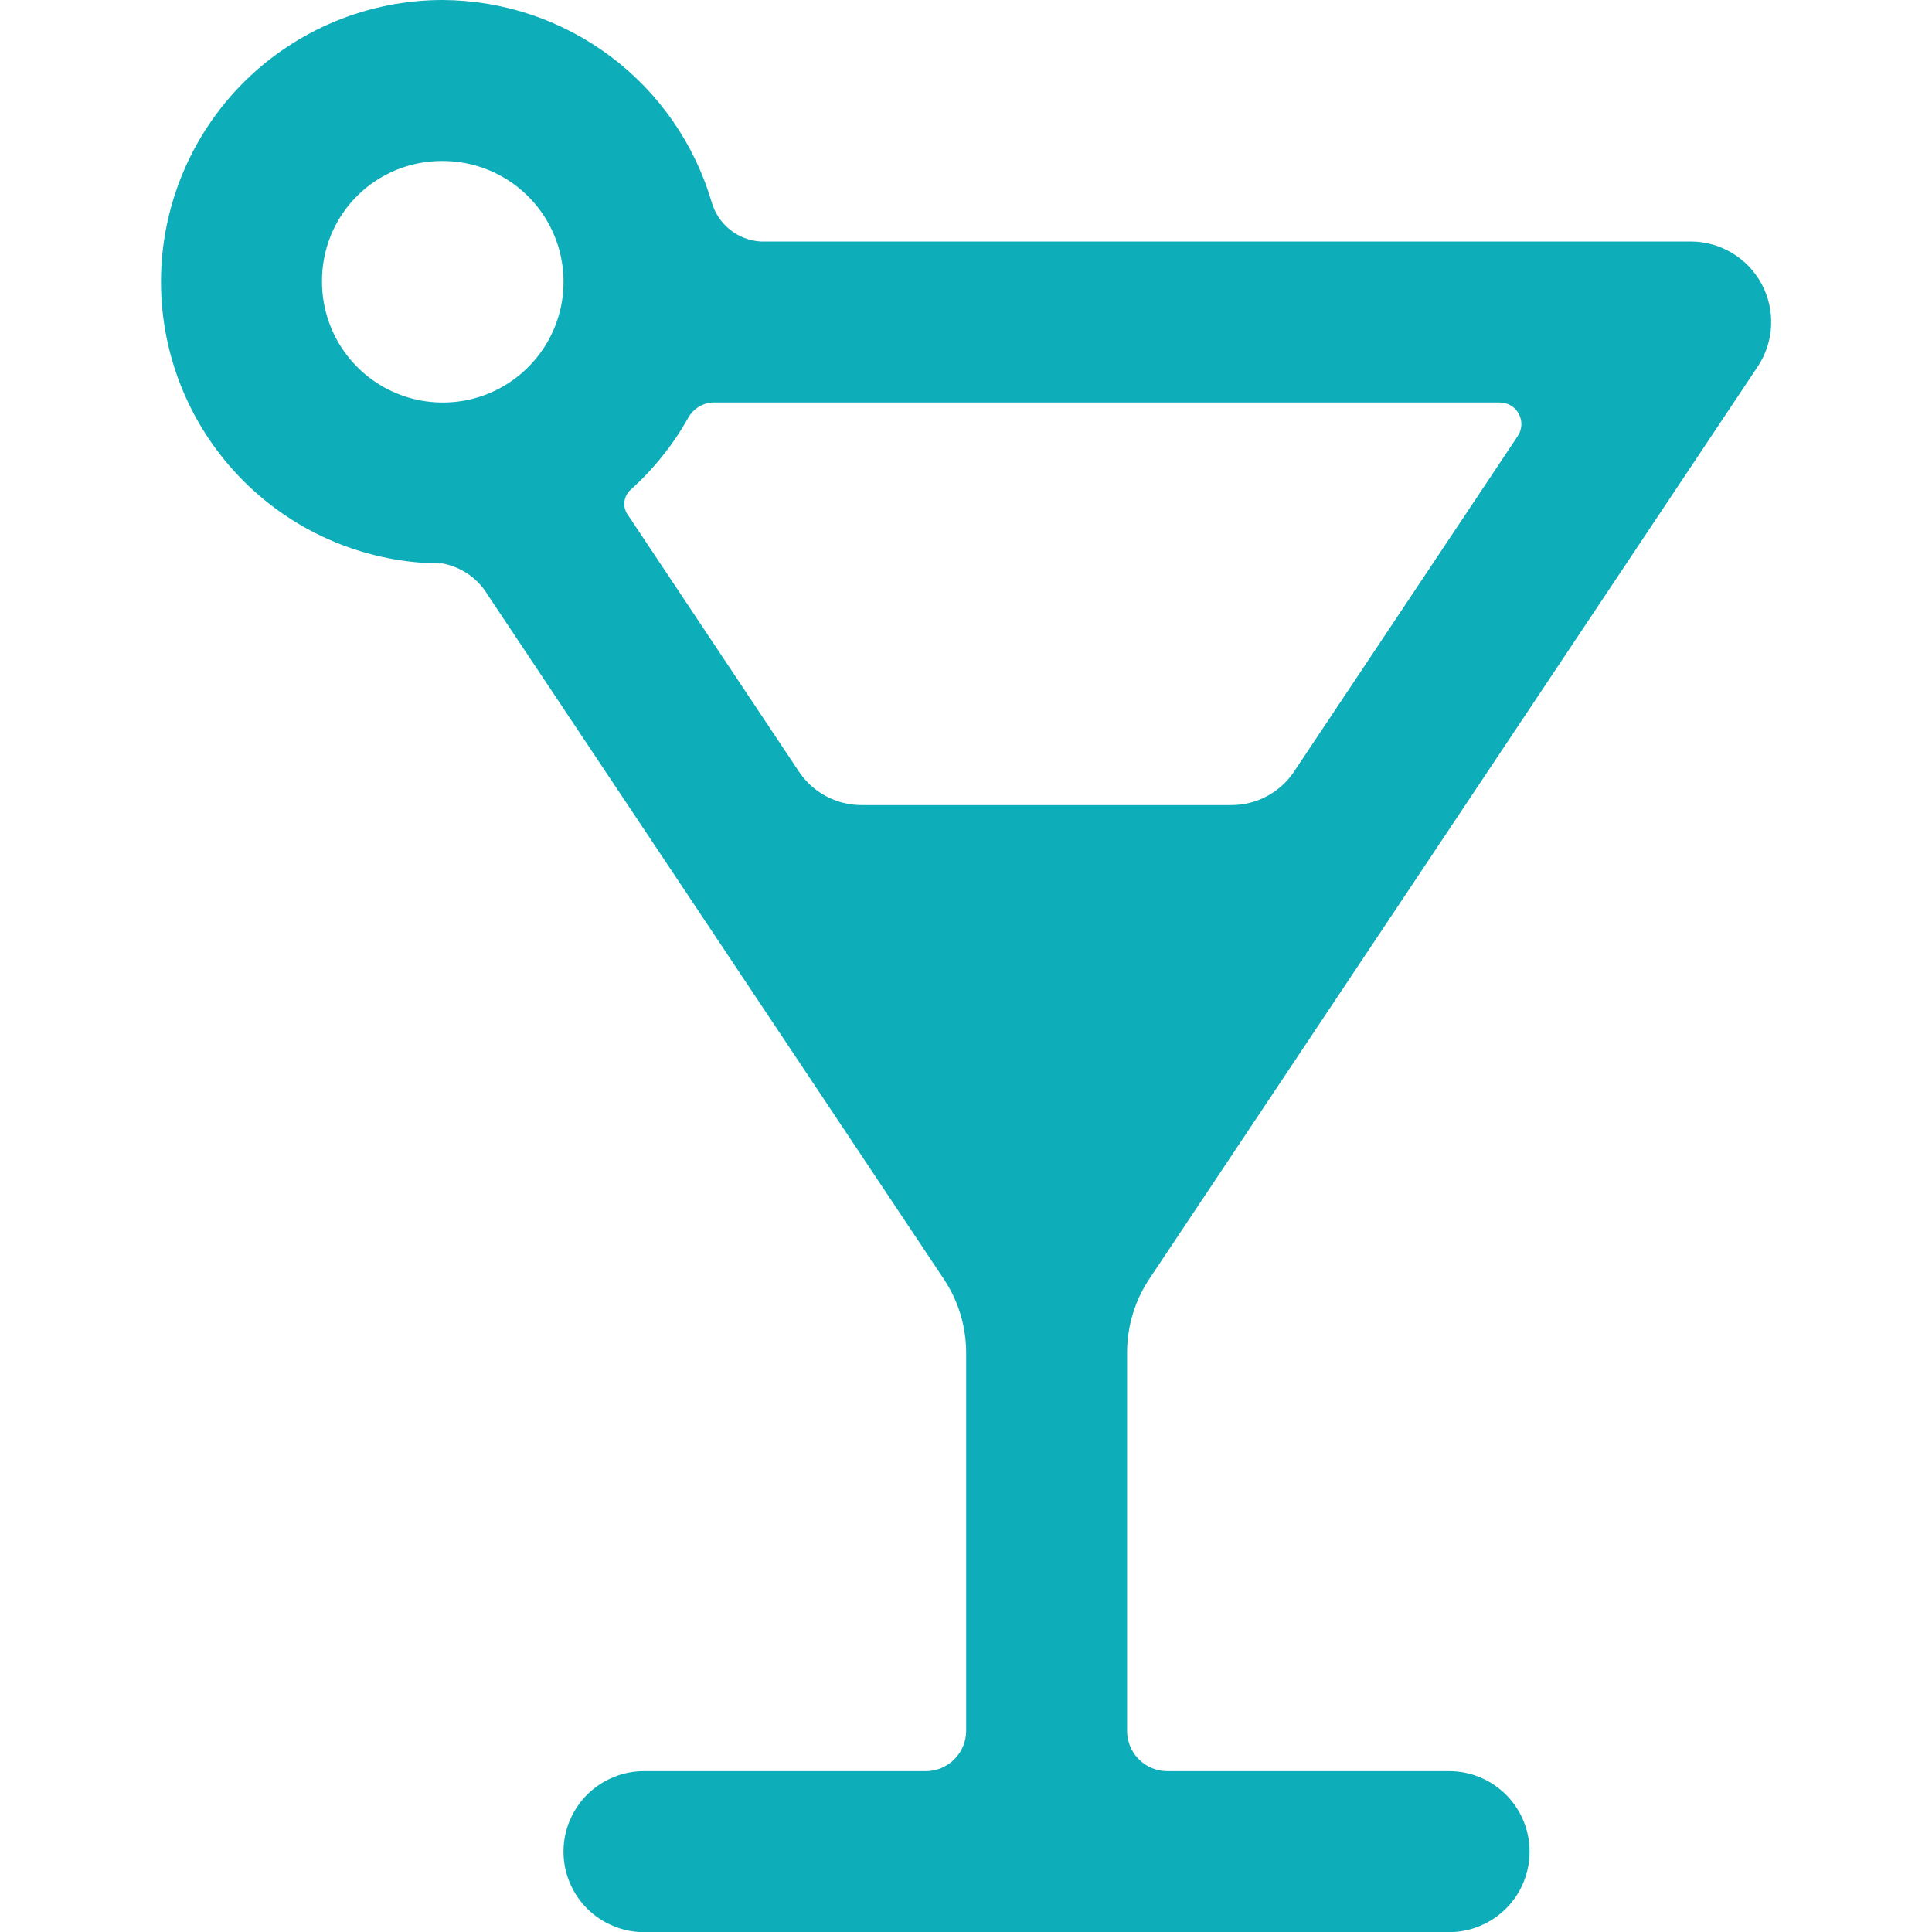 <svg width="24" height="24" viewBox="0 0 24 24" fill="none" xmlns="http://www.w3.org/2000/svg">
<g clip-path="url(#clip0_3011_27271)">
<path d="M5.5 0C4.572 0 3.682 0.369 3.025 1.025C2.369 1.682 2 2.572 2 3.5C2 4.429 2.369 5.319 3.025 5.975C3.682 6.632 4.572 7 5.5 7C5.615 7.022 5.724 7.068 5.82 7.134C5.916 7.201 5.997 7.287 6.057 7.387L11.724 15.888C11.905 16.159 12.002 16.478 12.002 16.805V21.502C12.002 21.634 11.949 21.761 11.855 21.855C11.761 21.949 11.634 22.002 11.502 22.002H8C7.869 22.002 7.739 22.027 7.618 22.078C7.496 22.128 7.386 22.202 7.293 22.294C7.2 22.387 7.127 22.498 7.076 22.619C7.026 22.74 7 22.87 7 23.002C7 23.133 7.026 23.263 7.076 23.384C7.127 23.506 7.2 23.616 7.293 23.709C7.386 23.802 7.496 23.875 7.618 23.925C7.739 23.976 7.869 24.002 8 24.002H18.001C18.132 24.002 18.262 23.976 18.384 23.925C18.505 23.875 18.615 23.802 18.708 23.709C18.801 23.616 18.875 23.506 18.925 23.384C18.975 23.263 19.001 23.133 19.001 23.002C19.001 22.87 18.975 22.74 18.925 22.619C18.875 22.498 18.801 22.387 18.708 22.294C18.615 22.202 18.505 22.128 18.384 22.078C18.262 22.027 18.132 22.002 18.001 22.002H14.501C14.368 22.002 14.241 21.949 14.147 21.855C14.053 21.761 14.001 21.634 14.001 21.502V16.803C14.001 16.477 14.097 16.158 14.278 15.886L21.835 4.554C21.935 4.404 21.993 4.229 22.001 4.048C22.01 3.867 21.969 3.687 21.884 3.528C21.798 3.368 21.671 3.235 21.515 3.142C21.36 3.049 21.182 3 21.001 3H9.449C9.31 2.992 9.176 2.94 9.068 2.853C8.959 2.766 8.88 2.647 8.841 2.513C8.629 1.79 8.189 1.155 7.587 0.703C6.985 0.25 6.253 0.004 5.5 0V0ZM5.5 2C5.797 2 6.087 2.088 6.334 2.253C6.58 2.418 6.773 2.652 6.886 2.926C7 3.2 7.029 3.502 6.972 3.793C6.914 4.084 6.771 4.351 6.561 4.561C6.351 4.771 6.084 4.914 5.793 4.972C5.502 5.029 5.2 5 4.926 4.886C4.652 4.773 4.418 4.58 4.253 4.334C4.088 4.087 4 3.797 4 3.5C3.998 3.303 4.036 3.107 4.11 2.924C4.185 2.741 4.295 2.575 4.435 2.435C4.575 2.295 4.741 2.185 4.924 2.11C5.107 2.036 5.303 1.998 5.5 2ZM8.845 5H18.631C18.68 5 18.727 5.013 18.769 5.038C18.811 5.063 18.845 5.099 18.868 5.142C18.89 5.185 18.901 5.233 18.899 5.281C18.896 5.33 18.881 5.377 18.854 5.417L16.076 9.584C15.991 9.712 15.875 9.817 15.739 9.89C15.604 9.963 15.452 10.001 15.298 10.001H10.701C10.547 10.001 10.396 9.963 10.26 9.89C10.125 9.817 10.009 9.712 9.924 9.584L7.789 6.38C7.76 6.333 7.749 6.278 7.758 6.224C7.766 6.169 7.793 6.12 7.834 6.084C8.123 5.824 8.367 5.518 8.556 5.178C8.587 5.127 8.629 5.085 8.679 5.054C8.729 5.023 8.786 5.005 8.845 5Z" fill="#0DADB9"/>
</g>
<defs>
<clipPath id="clip0_3011_27271">
<rect width="24" height="24" fill="white"/>
</clipPath>
</defs>
</svg>
